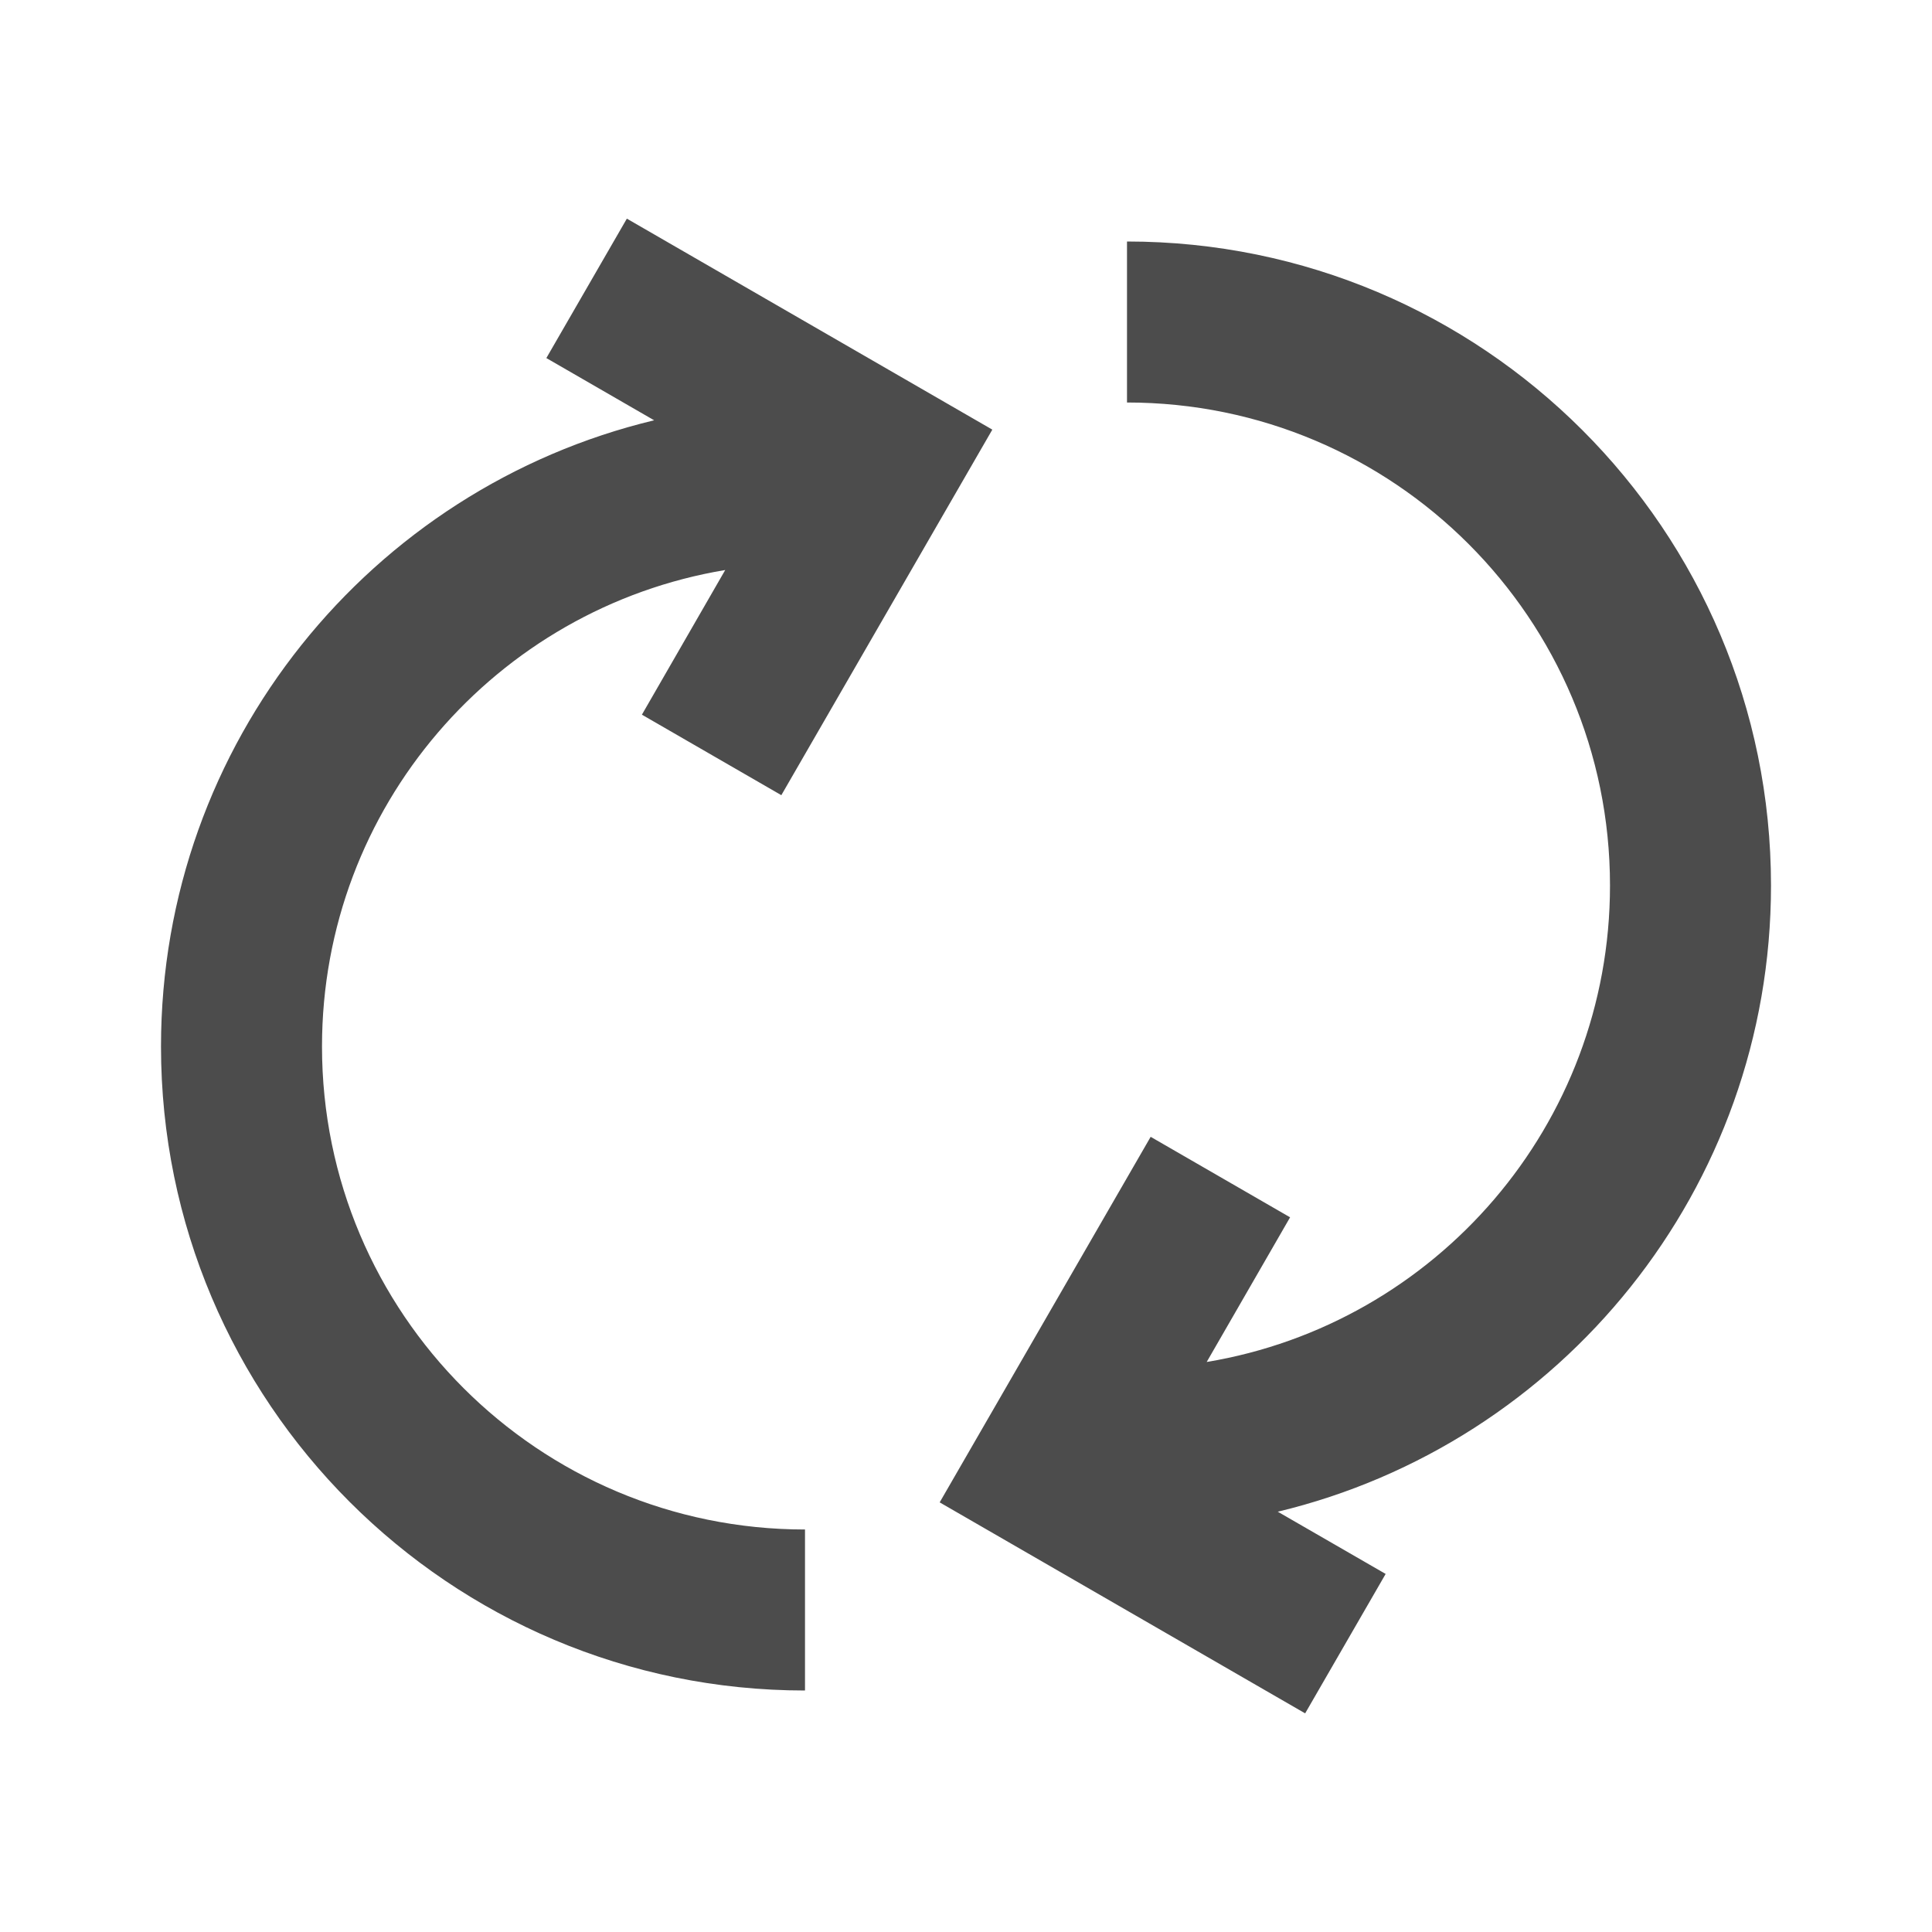 <?xml version="1.0" encoding="UTF-8"?>
<svg width="24px" height="24px" viewBox="0 0 24 24" fill="#4c4c4c" version="1.1" xmlns="http://www.w3.org/2000/svg" xmlns:xlink="http://www.w3.org/1999/xlink">
    <title>3. Icon/Outline/Update</title>
    <g id="3.-Icon/Outline/Update" stroke="none" stroke-width="1"  fill-rule="evenodd" >
        <path d="M14,3 C18.418,3 22,6.582 22,11 C22,14.773 19.388,17.936 15.873,18.779 L17.213,19.552 L16.213,21.284 L11.673,18.663 L14.294,14.122 L16.026,15.122 L14.99,16.919 C17.833,16.447 20,13.977 20,11 C20,7.686 17.314,5 14,5 L14,3 Z M7.787,2.716 L12.327,5.337 L9.706,9.878 L7.974,8.878 L9.009,7.081 C6.167,7.554 4,10.024 4,13 C4,16.314 6.686,19 10,19 L10,21 C5.582,21 2,17.418 2,13 C2,9.227 4.612,6.064 8.126,5.221 L6.787,4.448 L7.787,2.716 Z" id="↳-🎨COLOR" ></path>
    </g>
</svg>